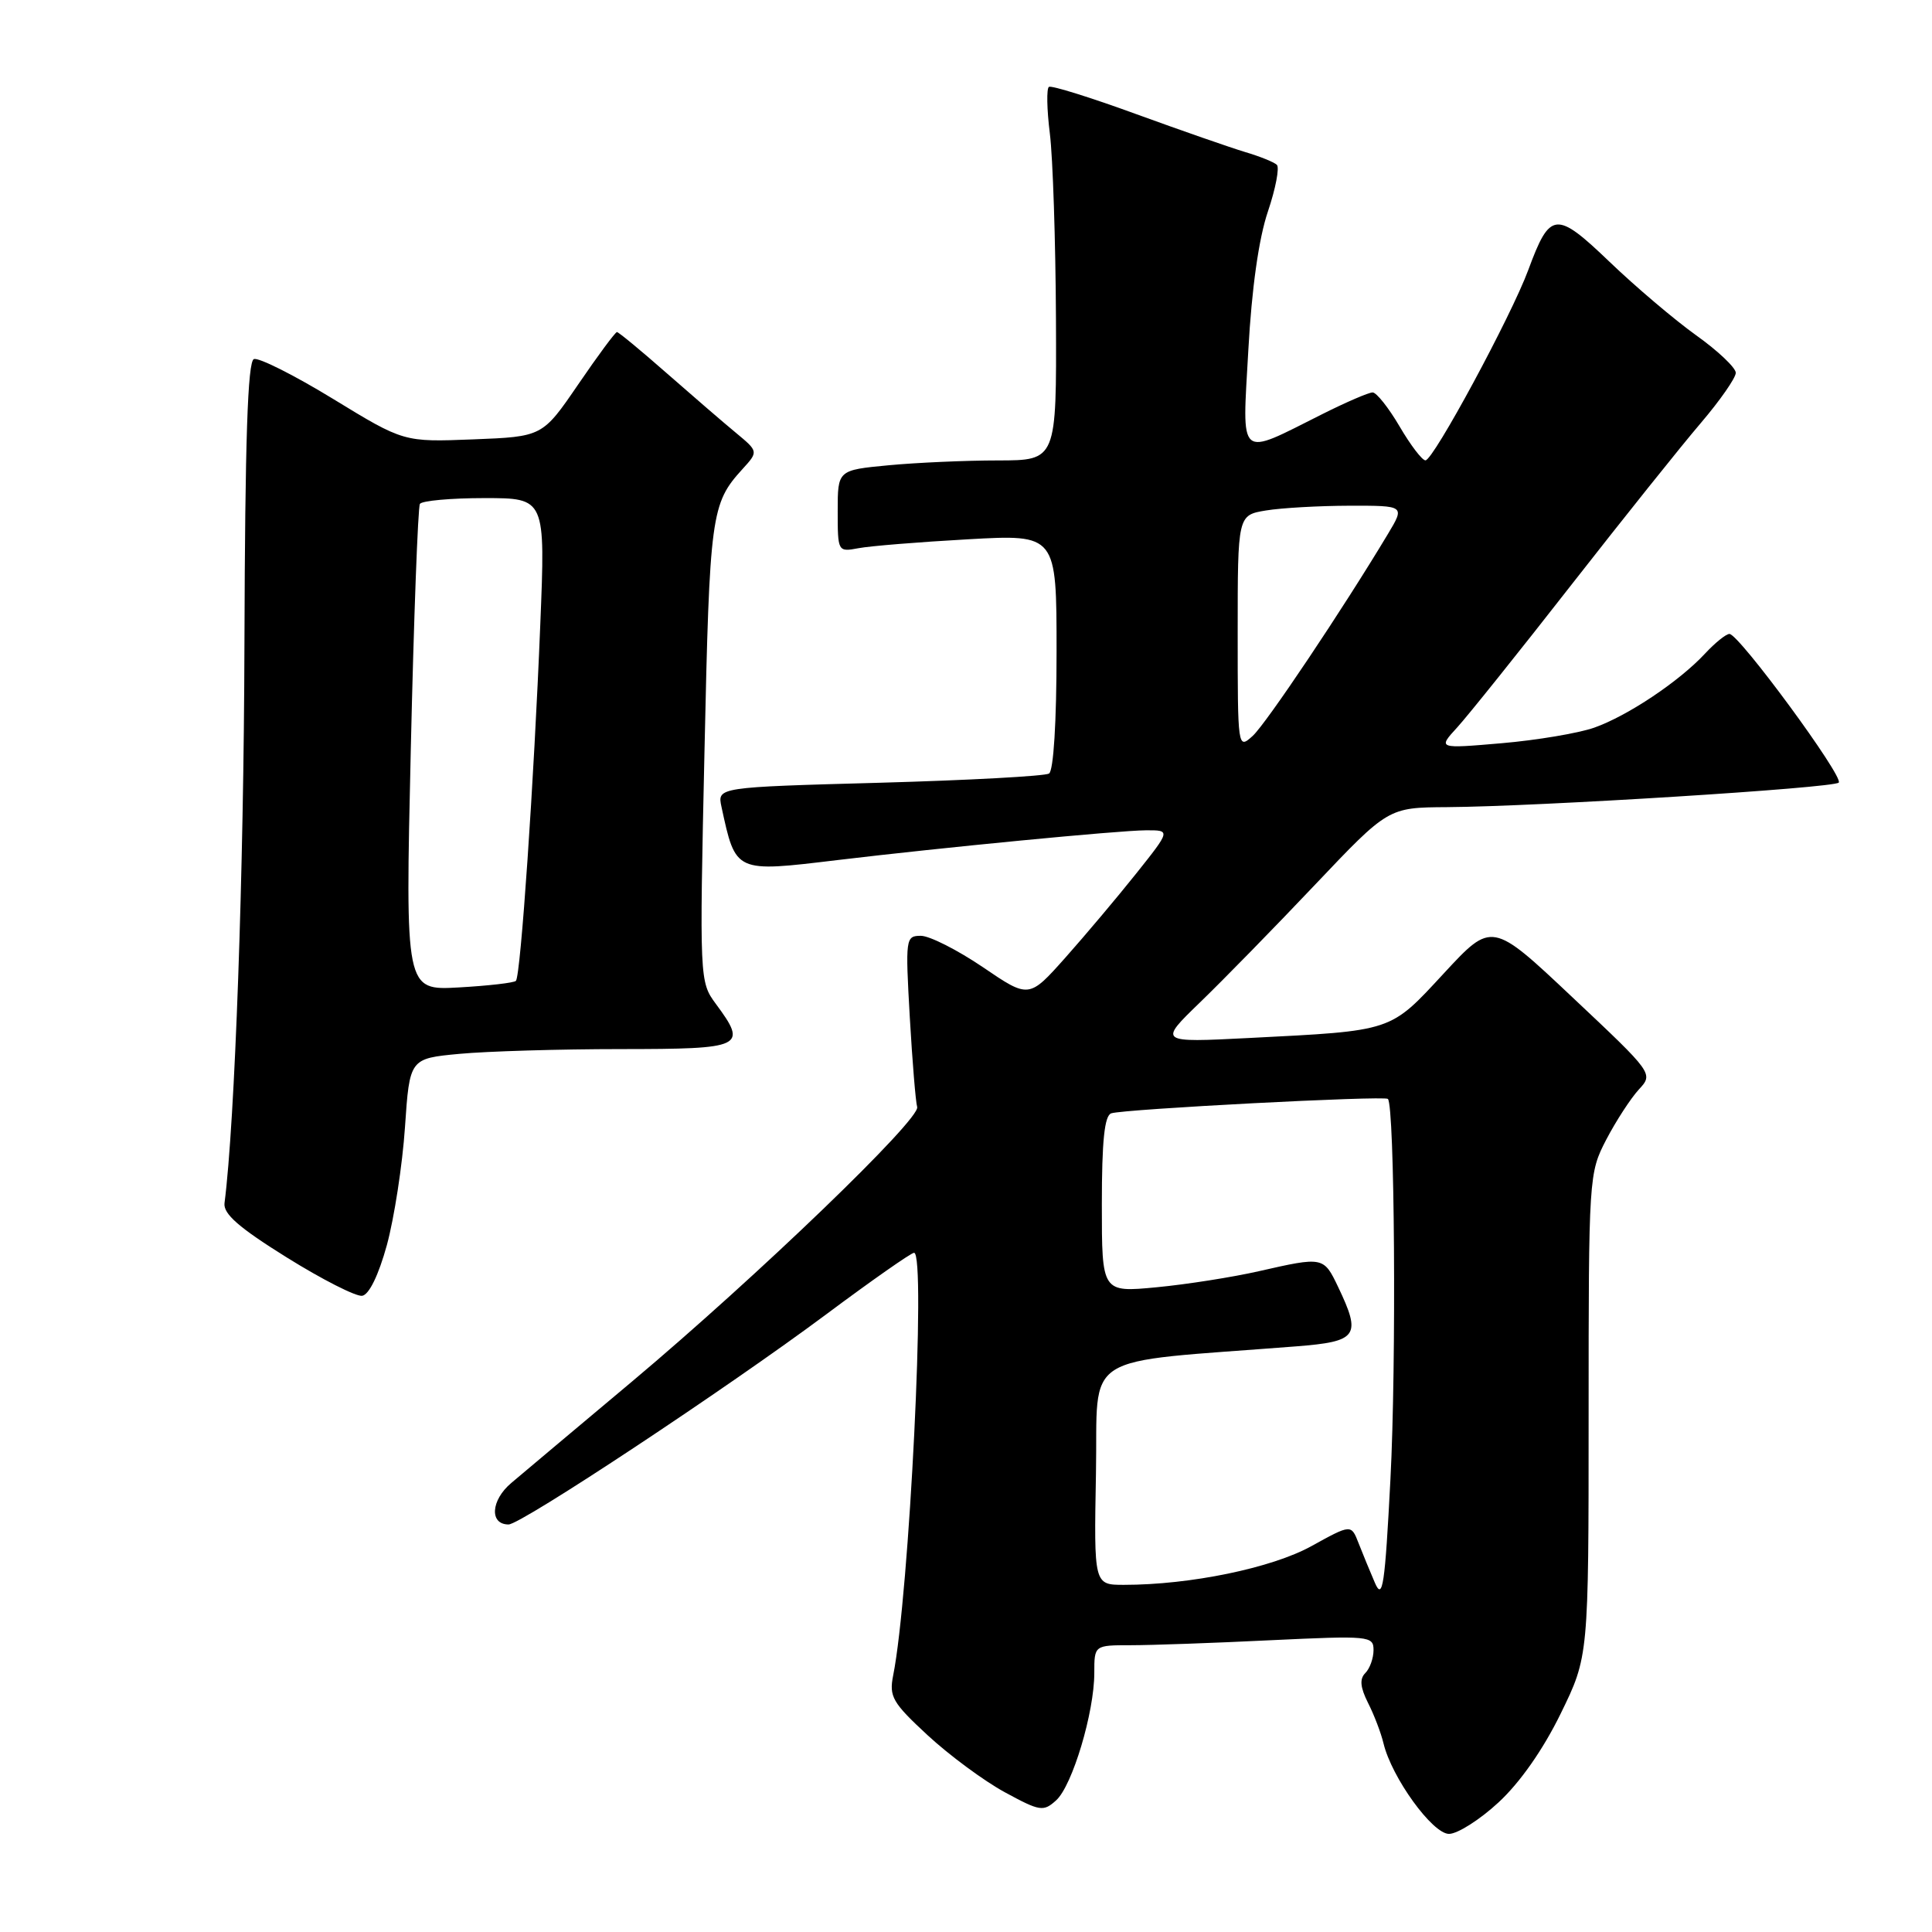 <?xml version="1.0" encoding="UTF-8" standalone="no"?>
<!DOCTYPE svg PUBLIC "-//W3C//DTD SVG 1.1//EN" "http://www.w3.org/Graphics/SVG/1.1/DTD/svg11.dtd" >
<svg xmlns="http://www.w3.org/2000/svg" xmlns:xlink="http://www.w3.org/1999/xlink" version="1.1" viewBox="0 0 256 256">
 <g >
 <path fill="currentColor"
d=" M 198.56 238.83 C 201.39 236.22 204.47 231.83 206.79 227.08 C 210.50 219.50 210.50 219.50 210.50 187.50 C 210.50 155.89 210.53 155.45 212.84 151.00 C 214.13 148.53 216.07 145.55 217.14 144.38 C 219.10 142.26 219.10 142.26 208.39 132.18 C 197.69 122.09 197.69 122.09 191.33 128.96 C 184.11 136.76 184.70 136.56 165.50 137.54 C 153.50 138.15 153.50 138.15 159.01 132.82 C 162.03 129.90 168.89 122.89 174.23 117.25 C 183.95 107.00 183.95 107.00 191.73 106.95 C 203.81 106.87 242.91 104.42 243.64 103.70 C 244.36 102.97 230.42 84.00 229.16 84.00 C 228.71 84.00 227.26 85.17 225.92 86.61 C 222.49 90.30 215.68 94.85 211.24 96.42 C 209.16 97.15 203.64 98.08 198.98 98.48 C 190.50 99.21 190.50 99.21 193.11 96.36 C 194.54 94.79 201.34 86.30 208.21 77.50 C 215.09 68.70 222.80 59.05 225.36 56.06 C 227.91 53.07 230.00 50.07 230.00 49.40 C 230.00 48.73 227.64 46.49 224.75 44.43 C 221.86 42.36 216.70 37.98 213.27 34.69 C 206.17 27.89 205.39 27.97 202.51 35.76 C 200.26 41.86 189.93 61.00 188.88 61.00 C 188.44 61.00 186.90 58.98 185.45 56.50 C 184.00 54.03 182.39 52.00 181.88 52.00 C 181.36 52.00 178.37 53.29 175.22 54.87 C 163.93 60.53 164.59 61.11 165.41 46.40 C 165.86 38.20 166.80 31.57 168.00 28.04 C 169.03 24.99 169.56 22.20 169.19 21.84 C 168.81 21.48 166.93 20.72 165.00 20.15 C 163.07 19.57 156.57 17.31 150.55 15.12 C 144.53 12.92 139.33 11.30 138.99 11.51 C 138.66 11.71 138.71 14.50 139.11 17.69 C 139.51 20.89 139.87 31.94 139.92 42.25 C 140.00 61.00 140.00 61.00 132.25 61.01 C 127.99 61.01 121.46 61.30 117.75 61.65 C 111.00 62.29 111.00 62.29 111.00 67.72 C 111.00 73.11 111.02 73.15 113.75 72.64 C 115.26 72.35 121.79 71.82 128.25 71.46 C 140.00 70.80 140.00 70.80 140.00 86.34 C 140.00 95.66 139.60 102.13 139.00 102.50 C 138.45 102.84 128.33 103.39 116.52 103.72 C 95.04 104.31 95.04 104.31 95.60 106.91 C 97.50 115.68 97.34 115.60 111.00 113.96 C 124.77 112.31 148.23 110.04 151.82 110.02 C 155.13 110.00 155.13 110.00 150.55 115.75 C 148.03 118.91 143.80 123.93 141.16 126.90 C 136.34 132.31 136.34 132.31 130.23 128.15 C 126.86 125.87 123.17 124.00 122.02 124.00 C 120.00 124.00 119.96 124.32 120.55 134.75 C 120.89 140.66 121.33 146.03 121.53 146.68 C 122.01 148.26 100.34 169.12 83.77 183.04 C 76.47 189.16 69.26 195.22 67.75 196.50 C 65.03 198.79 64.83 202.00 67.39 202.00 C 69.05 202.00 96.33 183.95 109.46 174.17 C 115.49 169.67 120.74 166.00 121.12 166.00 C 122.73 166.00 120.49 211.31 118.35 222.00 C 117.79 224.81 118.25 225.61 122.94 229.95 C 125.81 232.60 130.40 235.99 133.14 237.48 C 137.80 240.01 138.25 240.09 139.95 238.55 C 142.09 236.60 145.00 226.91 145.00 221.68 C 145.00 218.00 145.00 218.00 149.84 218.00 C 152.50 218.00 160.83 217.71 168.34 217.34 C 181.45 216.72 182.00 216.77 182.00 218.64 C 182.00 219.72 181.51 221.09 180.91 221.69 C 180.13 222.47 180.24 223.58 181.27 225.64 C 182.07 227.21 182.99 229.62 183.32 231.00 C 184.41 235.54 189.81 243.00 192.00 243.00 C 193.12 243.00 196.08 241.13 198.56 238.83 Z  M 51.26 164.99 C 52.23 161.42 53.32 154.40 53.66 149.38 C 54.28 140.26 54.28 140.26 60.89 139.64 C 64.53 139.30 74.14 139.01 82.25 139.01 C 98.57 139.00 99.09 138.75 94.84 133.00 C 92.70 130.10 92.68 129.78 93.35 99.45 C 94.03 68.14 94.22 66.73 98.37 62.17 C 100.50 59.83 100.50 59.83 97.50 57.34 C 95.85 55.98 91.72 52.41 88.32 49.43 C 84.92 46.44 81.96 44.00 81.75 44.00 C 81.53 44.00 79.22 47.12 76.62 50.93 C 71.88 57.86 71.88 57.86 62.69 58.22 C 53.50 58.58 53.50 58.58 44.14 52.86 C 39.00 49.72 34.27 47.34 33.64 47.58 C 32.82 47.90 32.47 58.34 32.39 85.26 C 32.31 115.60 31.13 148.69 29.75 159.41 C 29.56 160.84 31.66 162.67 38.00 166.62 C 42.67 169.53 47.17 171.82 47.99 171.70 C 48.90 171.56 50.16 168.98 51.26 164.99 Z  M 182.19 209.75 C 181.54 208.24 180.56 205.87 180.02 204.48 C 179.04 201.96 179.04 201.96 173.77 204.87 C 168.52 207.77 157.72 210.00 148.93 210.00 C 144.95 210.00 144.95 210.00 145.22 195.25 C 145.53 178.85 142.64 180.68 171.75 178.40 C 179.91 177.76 180.42 177.04 177.31 170.53 C 175.39 166.51 175.34 166.50 166.81 168.44 C 163.34 169.23 157.24 170.19 153.25 170.57 C 146.00 171.26 146.00 171.26 146.00 159.60 C 146.00 151.16 146.35 147.82 147.25 147.52 C 148.93 146.96 183.39 145.16 183.90 145.61 C 184.80 146.41 185.04 180.70 184.24 196.00 C 183.51 210.11 183.21 212.10 182.19 209.75 Z  M 164.00 83.79 C 164.00 68.26 164.00 68.26 167.75 67.64 C 169.81 67.30 174.80 67.02 178.83 67.01 C 186.16 67.00 186.16 67.00 183.91 70.75 C 177.93 80.72 167.75 95.92 165.98 97.52 C 164.01 99.30 164.00 99.20 164.00 83.79 Z  M 54.43 99.39 C 54.83 81.88 55.38 67.20 55.64 66.77 C 55.90 66.35 59.75 66.00 64.19 66.00 C 72.27 66.00 72.27 66.00 71.59 82.75 C 70.76 103.46 68.99 129.34 68.36 129.97 C 68.10 130.23 64.70 130.62 60.80 130.84 C 53.70 131.24 53.70 131.24 54.43 99.39 Z "/>
</g>
</svg>